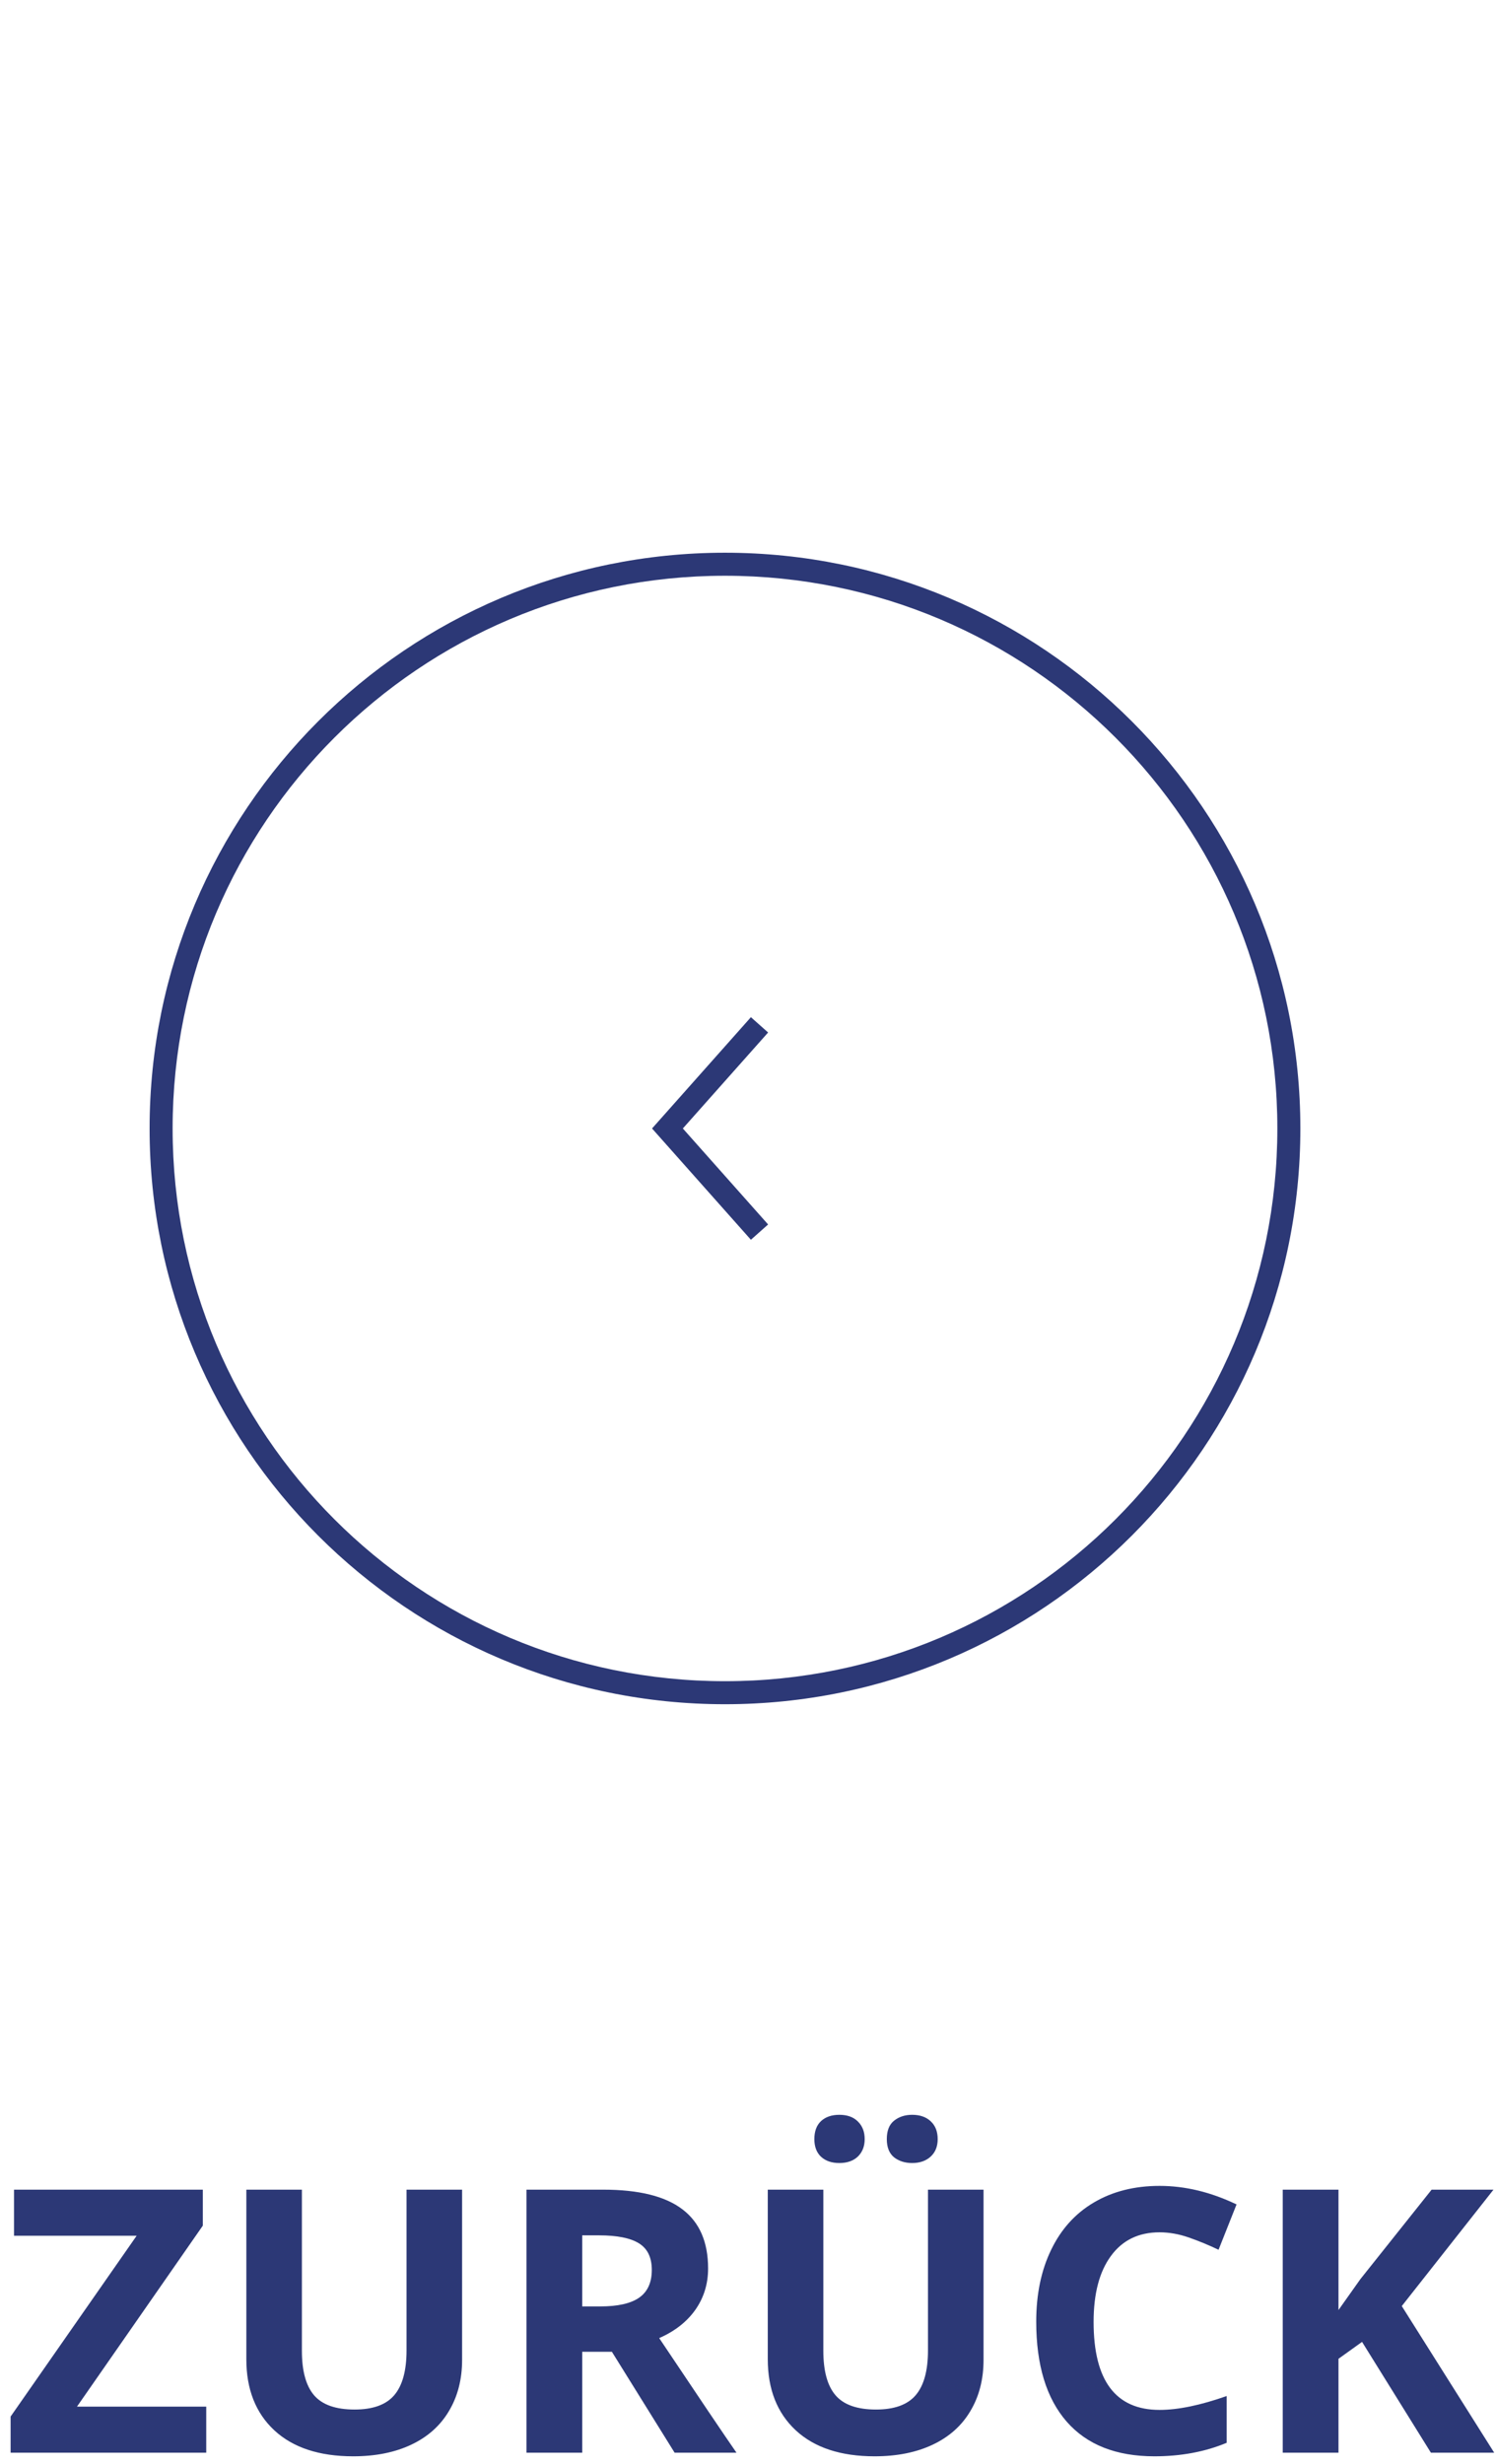 <svg width="65" height="107" viewBox="0 0 65 107" fill="none" xmlns="http://www.w3.org/2000/svg">
<path d="M8.961 106.5H0.461V104.93L5.938 97.078H0.609V95.078H8.812V96.641L3.344 104.5H8.961V106.5ZM20.078 95.078V102.469C20.078 103.312 19.888 104.052 19.508 104.688C19.133 105.323 18.588 105.81 17.875 106.148C17.162 106.487 16.318 106.656 15.344 106.656C13.875 106.656 12.734 106.281 11.922 105.531C11.109 104.776 10.703 103.745 10.703 102.438V95.078H13.117V102.07C13.117 102.951 13.294 103.596 13.648 104.008C14.003 104.419 14.588 104.625 15.406 104.625C16.198 104.625 16.771 104.419 17.125 104.008C17.484 103.591 17.664 102.94 17.664 102.055V95.078H20.078ZM25.297 100.148H26.078C26.844 100.148 27.409 100.021 27.773 99.766C28.138 99.51 28.32 99.109 28.32 98.562C28.32 98.021 28.133 97.635 27.758 97.406C27.388 97.177 26.812 97.062 26.031 97.062H25.297V100.148ZM25.297 102.117V106.5H22.875V95.078H26.203C27.755 95.078 28.904 95.362 29.648 95.93C30.393 96.492 30.766 97.349 30.766 98.5C30.766 99.172 30.581 99.771 30.211 100.297C29.841 100.818 29.318 101.227 28.641 101.523C30.359 104.091 31.479 105.75 32 106.5H29.312L26.586 102.117H25.297ZM42.734 95.078V102.469C42.734 103.312 42.544 104.052 42.164 104.688C41.789 105.323 41.245 105.81 40.531 106.148C39.818 106.487 38.974 106.656 38 106.656C36.531 106.656 35.391 106.281 34.578 105.531C33.766 104.776 33.359 103.745 33.359 102.438V95.078H35.773V102.07C35.773 102.951 35.95 103.596 36.305 104.008C36.659 104.419 37.245 104.625 38.062 104.625C38.854 104.625 39.427 104.419 39.781 104.008C40.141 103.591 40.32 102.94 40.32 102.055V95.078H42.734ZM35.383 92.883C35.383 92.544 35.479 92.284 35.672 92.102C35.87 91.919 36.135 91.828 36.469 91.828C36.812 91.828 37.081 91.924 37.273 92.117C37.471 92.31 37.57 92.565 37.57 92.883C37.57 93.195 37.471 93.448 37.273 93.641C37.075 93.828 36.807 93.922 36.469 93.922C36.135 93.922 35.87 93.831 35.672 93.648C35.479 93.466 35.383 93.211 35.383 92.883ZM38.531 92.883C38.531 92.518 38.635 92.253 38.844 92.086C39.057 91.914 39.32 91.828 39.633 91.828C39.971 91.828 40.24 91.922 40.438 92.109C40.641 92.297 40.742 92.555 40.742 92.883C40.742 93.201 40.641 93.453 40.438 93.641C40.234 93.828 39.966 93.922 39.633 93.922C39.32 93.922 39.057 93.838 38.844 93.672C38.635 93.5 38.531 93.237 38.531 92.883ZM50.383 96.93C49.471 96.93 48.766 97.273 48.266 97.961C47.766 98.643 47.516 99.596 47.516 100.82C47.516 103.367 48.471 104.641 50.383 104.641C51.185 104.641 52.156 104.44 53.297 104.039V106.07C52.359 106.461 51.312 106.656 50.156 106.656C48.495 106.656 47.224 106.154 46.344 105.148C45.464 104.138 45.023 102.69 45.023 100.805C45.023 99.617 45.24 98.578 45.672 97.688C46.104 96.792 46.724 96.107 47.531 95.633C48.344 95.154 49.294 94.914 50.383 94.914C51.492 94.914 52.607 95.182 53.727 95.719L52.945 97.688C52.518 97.484 52.089 97.307 51.656 97.156C51.224 97.005 50.8 96.93 50.383 96.93ZM64.922 106.5H62.172L59.18 101.688L58.156 102.422V106.5H55.734V95.078H58.156V100.305L59.109 98.961L62.203 95.078H64.891L60.906 100.133L64.922 106.5Z" fill="#2C3876"/>
<path d="M33 44.5L29 49L33 53.5" stroke="#2C3876"/>
<path d="M55.5 49C55.5 62.255 44.755 73 31.5 73L31.5 74C45.307 74 56.5 62.807 56.5 49L55.5 49ZM31.5 25C44.755 25 55.5 35.745 55.5 49L56.5 49C56.5 35.193 45.307 24 31.5 24L31.5 25ZM7.5 49C7.5 35.745 18.245 25 31.5 25L31.5 24C17.693 24 6.5 35.193 6.5 49L7.5 49ZM6.5 49C6.5 62.807 17.693 74 31.5 74L31.5 73C18.245 73 7.5 62.255 7.5 49L6.5 49Z" fill="#2C3876"/>
</svg>

